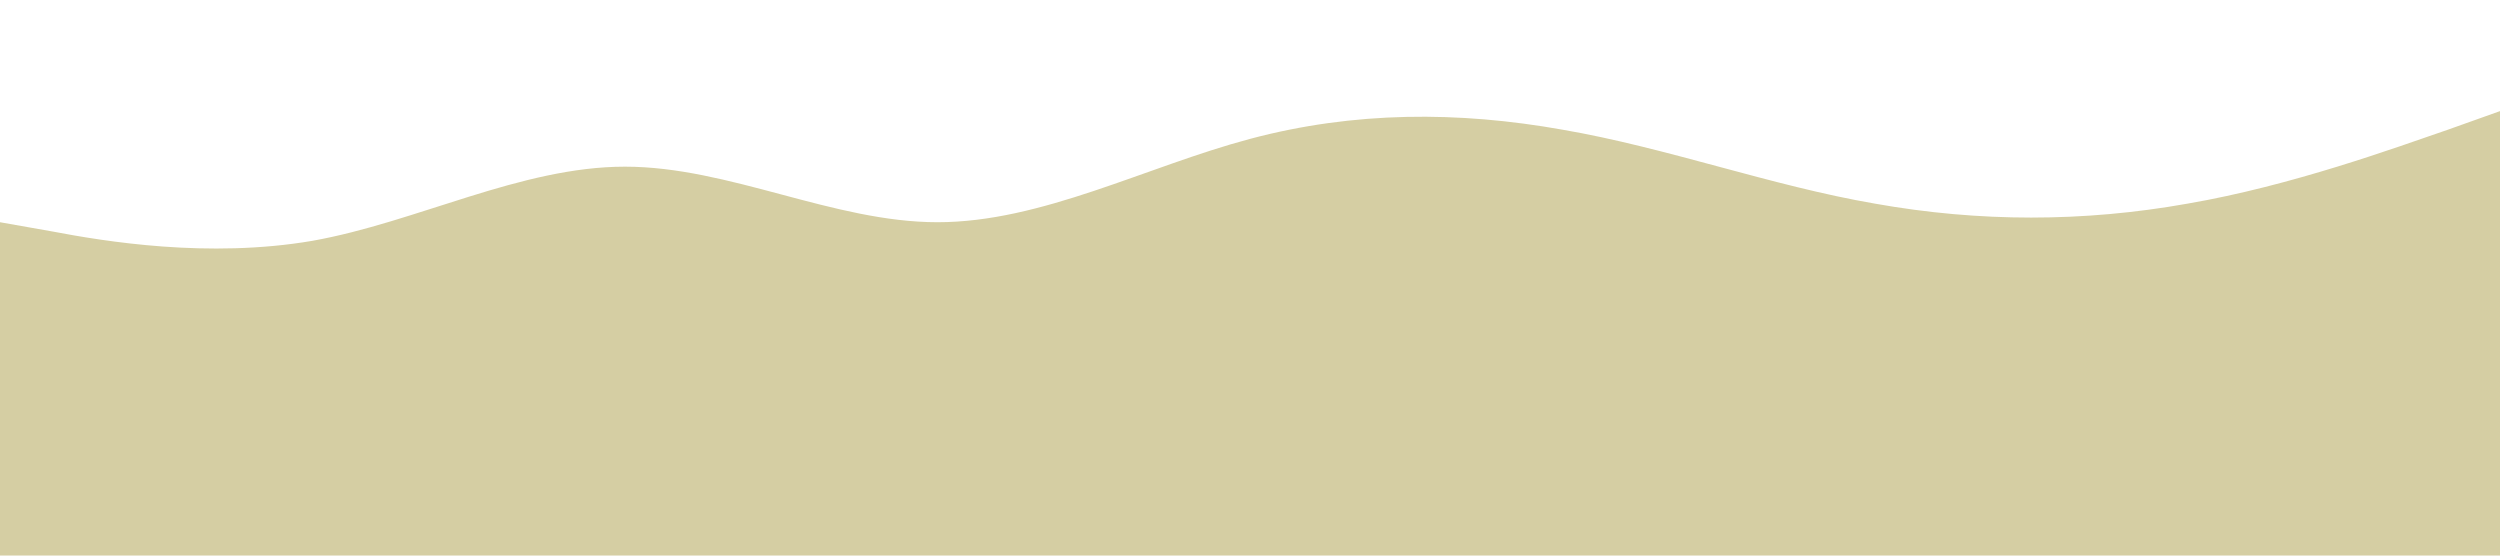 <svg xmlns="http://www.w3.org/2000/svg" viewBox="0 0 1440 320"><path fill="#D5CEA3" fill-opacity="1" d="M0,128L30,133.3C60,139,120,149,180,138.7C240,128,300,96,360,96C420,96,480,128,540,128C600,128,660,96,720,80C780,64,840,64,900,74.7C960,85,1020,107,1080,117.3C1140,128,1200,128,1260,117.3C1320,107,1380,85,1410,74.7L1440,64L1440,320L1410,320C1380,320,1320,320,1260,320C1200,320,1140,320,1080,320C1020,320,960,320,900,320C840,320,780,320,720,320C660,320,600,320,540,320C480,320,420,320,360,320C300,320,240,320,180,320C120,320,60,320,30,320L0,320Z"></path></svg>